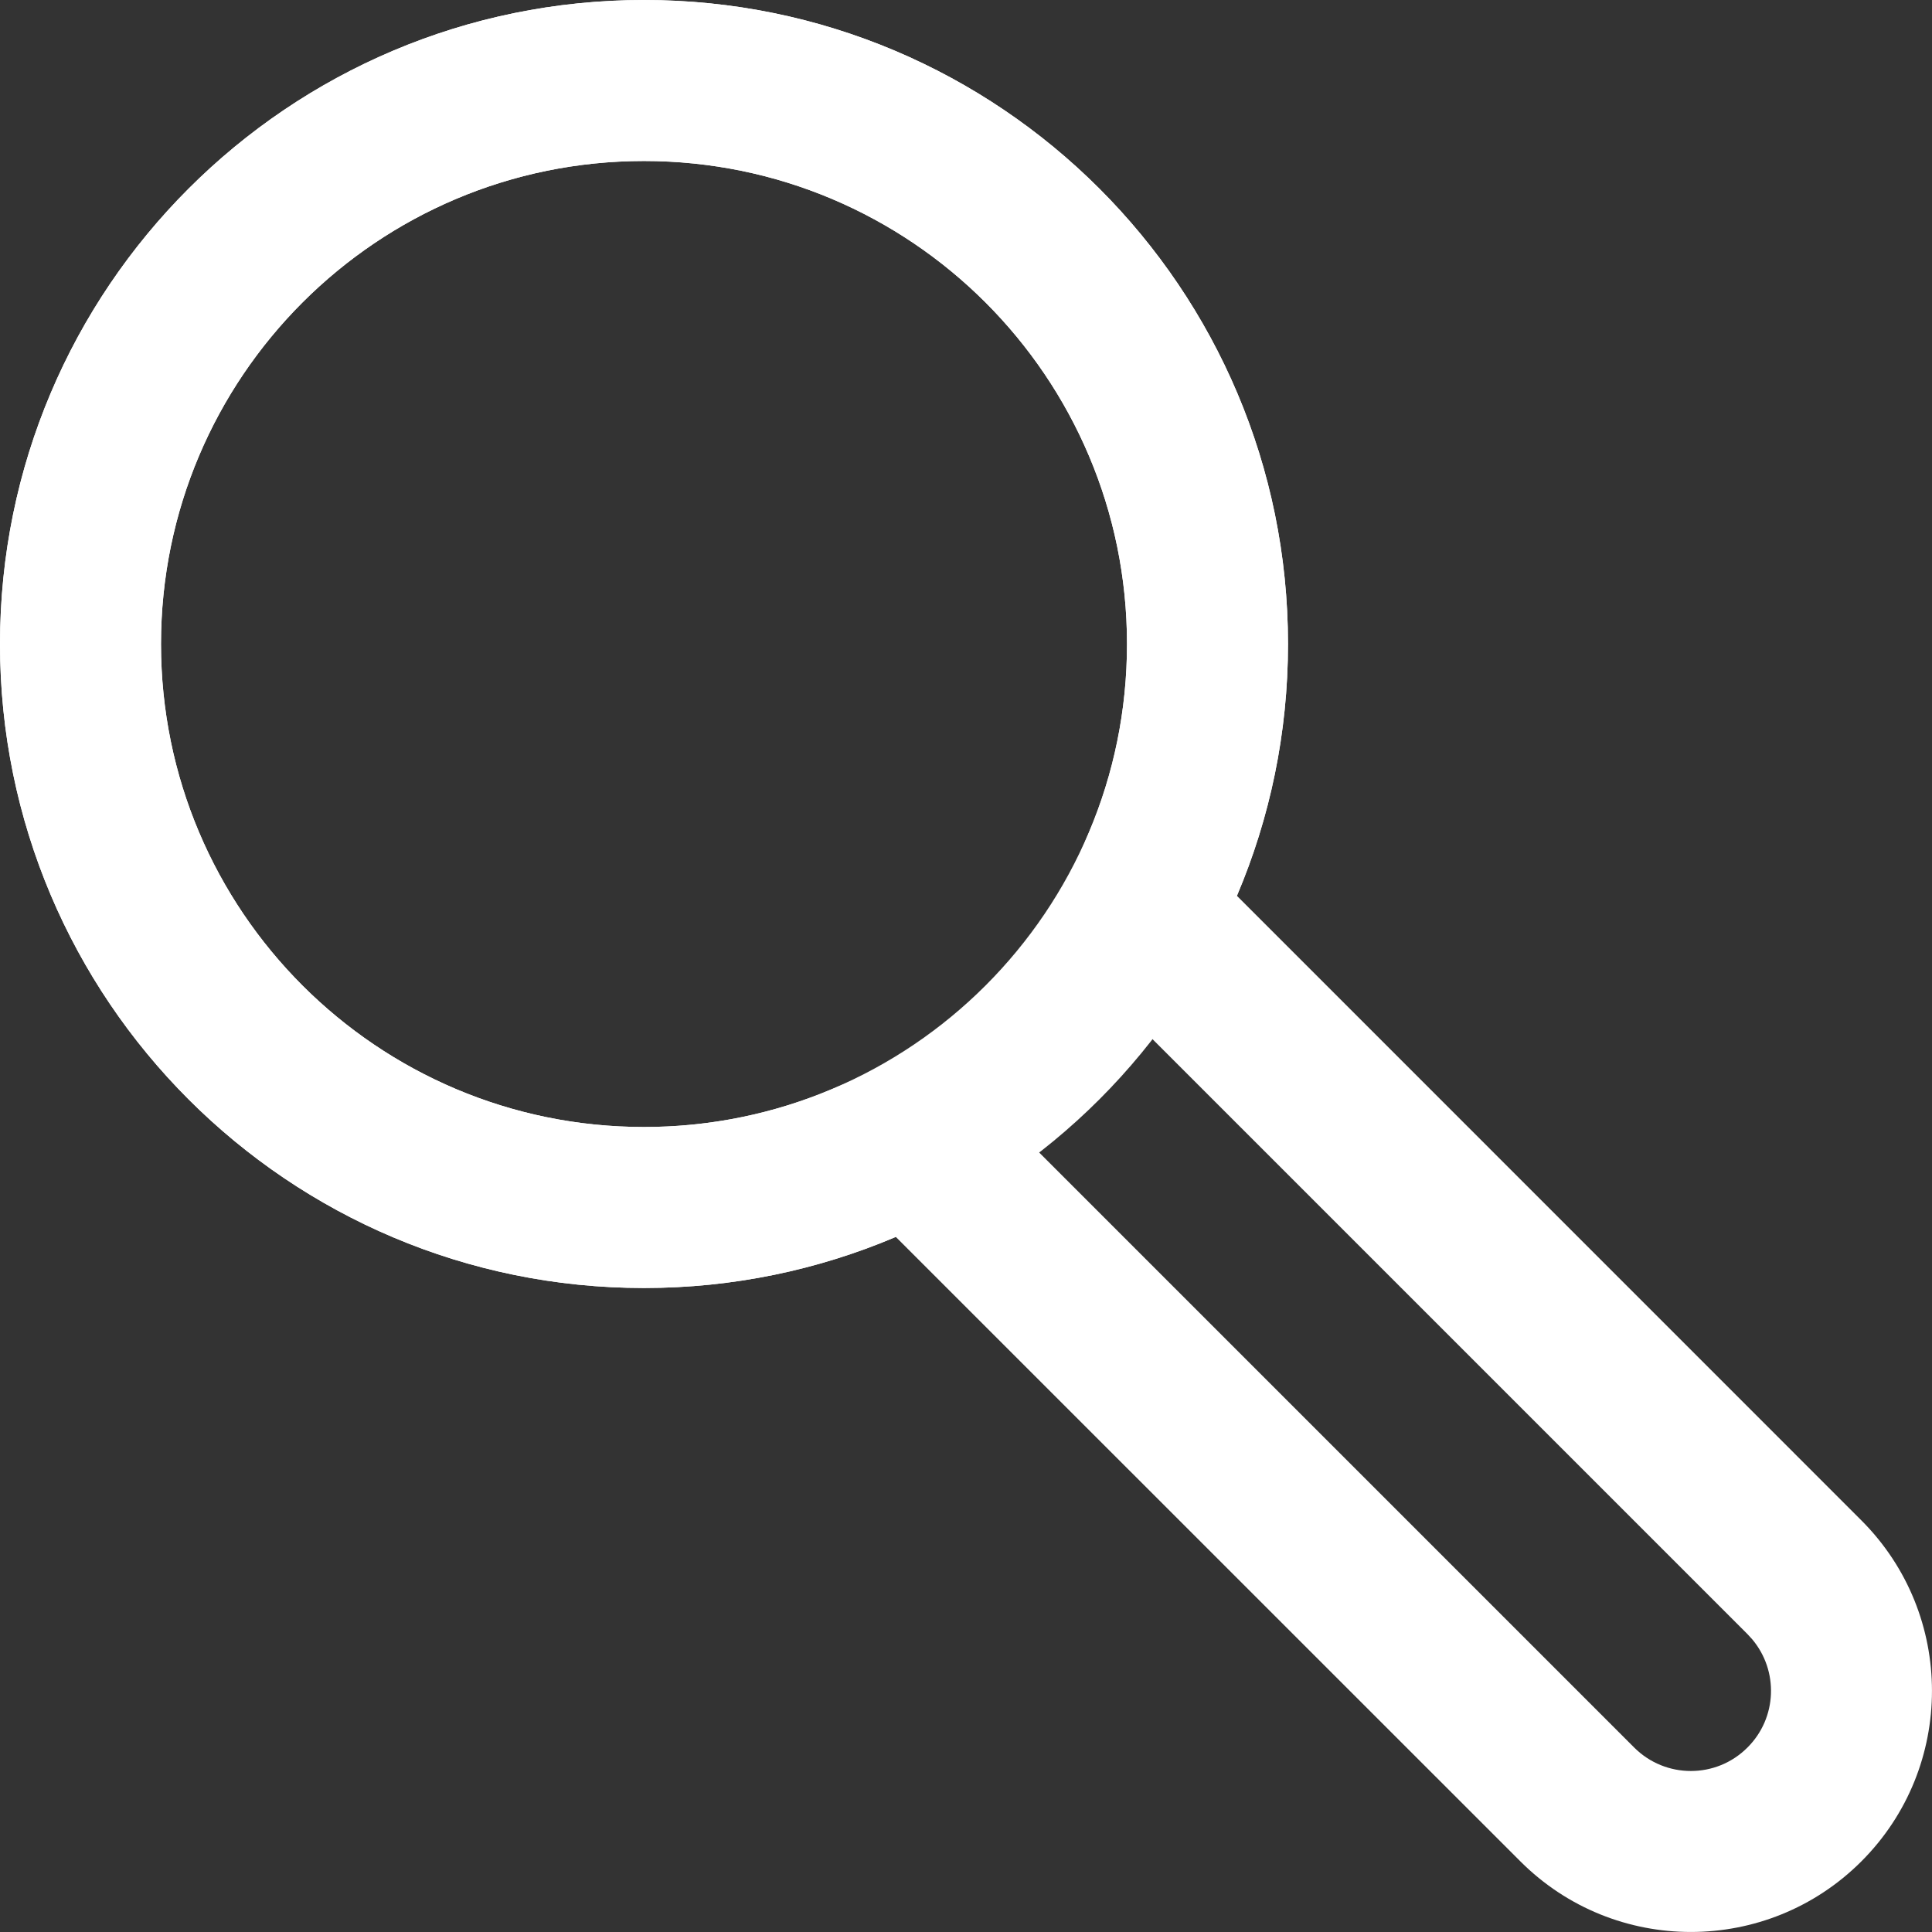<?xml version="1.0" encoding="UTF-8"?>
<svg width="18px" height="18px" viewBox="0 0 18 18" version="1.1" xmlns="http://www.w3.org/2000/svg" xmlns:xlink="http://www.w3.org/1999/xlink">
    <rect x="0" y="0" width="18" height="18" fill="#333333" stroke="none"/>
    <!-- Generator: Sketch 63.1 (92452) - https://sketch.com -->
    <title>ic-button</title>
    <desc>Created with Sketch.</desc>
    <g id="Home" stroke="none" stroke-width="1" fill="none" fill-rule="evenodd">
        <g id="RUZ-Website_Screnndesign_Home-v1_1440px" transform="translate(-1303, -39)" fill="#FFFFFF" fill-rule="nonzero">
            <g id="Header">
                <g id="00_ic-button-desktop" transform="translate(1288, 24)">
                    <g id="ic-button" fill="none">
                        <g id="button-icons/icon-search-inv" transform="translate(12, 12)" fill="#FFFFFF">
                            <path d="M9,3 C12.314,3 15,5.686 15,9 C15,9.833 14.83,10.626 14.524,11.346 L20.342,17.165 C21.219,18.042 21.219,19.465 20.342,20.342 C19.465,21.219 18.042,21.219 17.165,20.342 L11.346,14.524 C10.626,14.83 9.833,15 9,15 C5.686,15 3,12.314 3,9 C3,5.686 5.686,3 9,3 Z M9,4.5 C6.515,4.5 4.5,6.515 4.5,9 C4.5,11.485 6.515,13.5 9,13.5 C9.563,13.5 10.109,13.397 10.621,13.2 L10.759,13.144 L11.691,12.747 L18.225,19.281 C18.517,19.573 18.99,19.573 19.281,19.281 C19.558,19.005 19.572,18.566 19.325,18.273 L19.281,18.225 L12.747,11.691 L13.144,10.759 C13.378,10.209 13.5,9.614 13.5,9 C13.5,6.515 11.485,4.5 9,4.5 Z" id="Combined-Shape"></path>
                            <path d="M9,3 C12.314,3 15,5.686 15,9 C15,12.314 12.314,15 9,15 C5.686,15 3,12.314 3,9 C3,5.686 5.686,3 9,3 Z M9,4.5 C6.515,4.5 4.5,6.515 4.5,9 C4.5,11.485 6.515,13.5 9,13.5 C11.485,13.5 13.5,11.485 13.5,9 C13.5,6.515 11.485,4.5 9,4.5 Z" id="Rectangle"></path>
                        </g>
                    </g>
                </g>
            </g>
        </g>
    </g>
</svg>